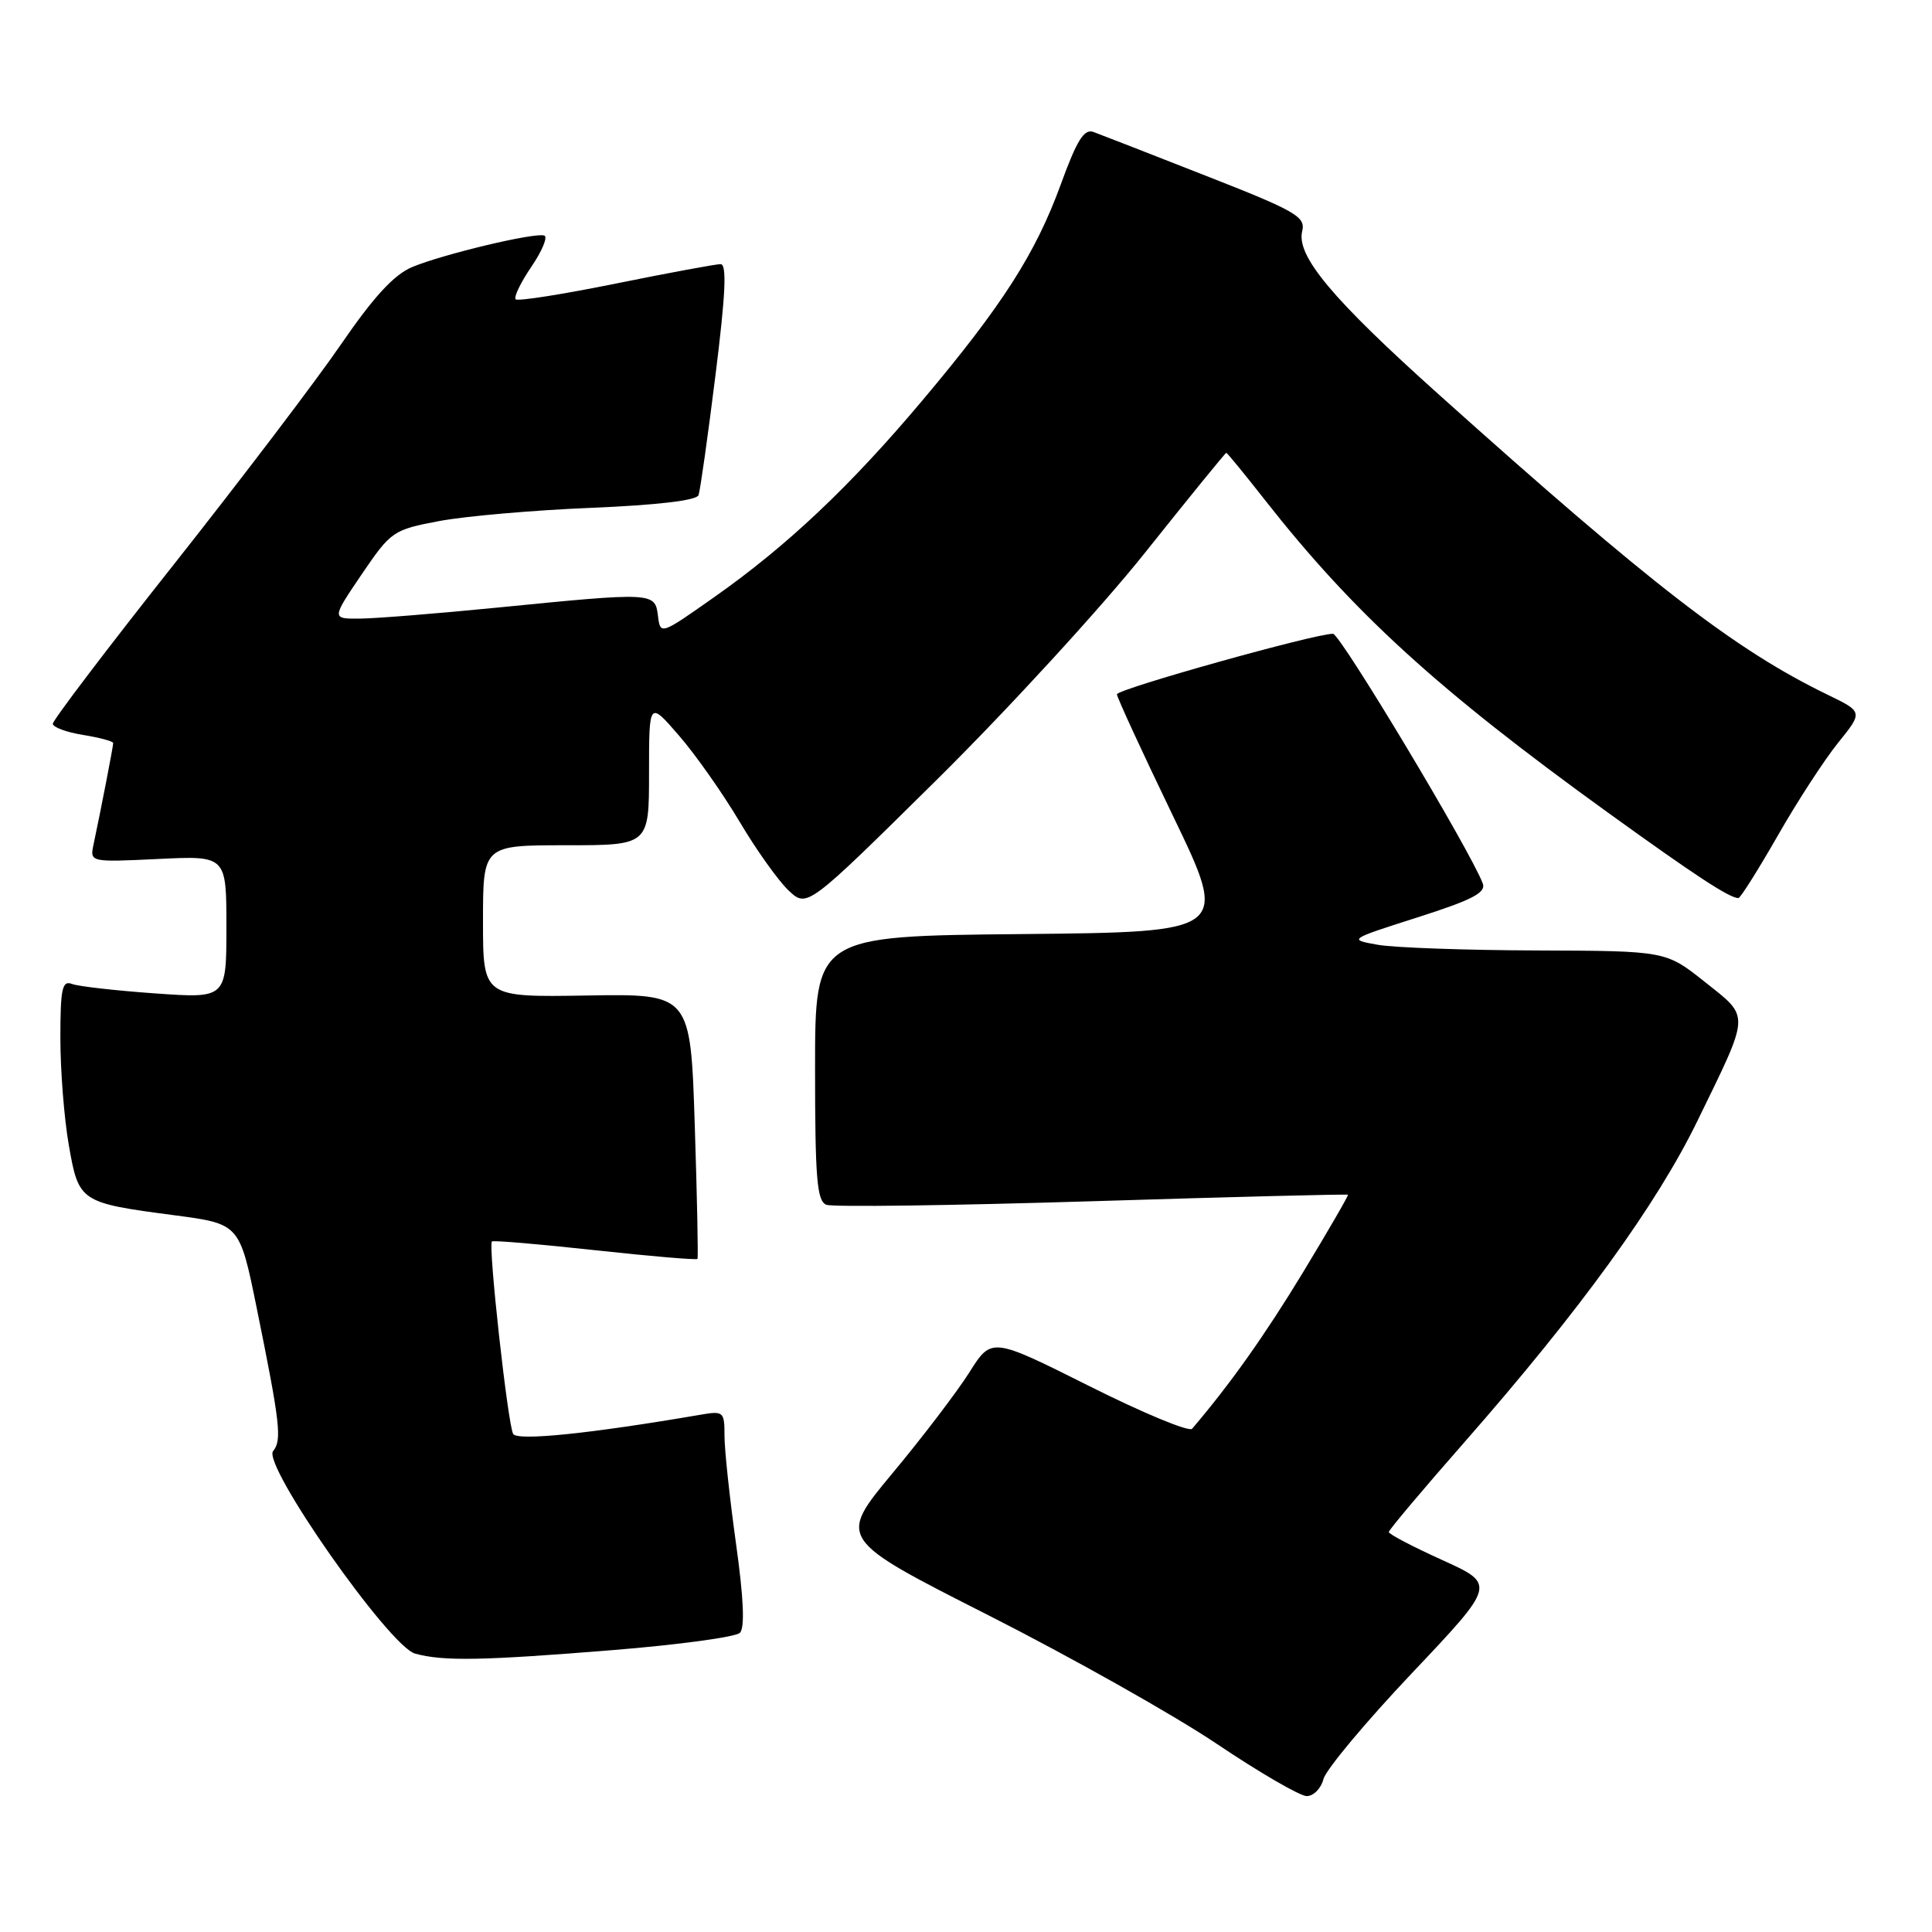 <?xml version="1.0" encoding="UTF-8" standalone="no"?>
<!DOCTYPE svg PUBLIC "-//W3C//DTD SVG 1.1//EN" "http://www.w3.org/Graphics/SVG/1.1/DTD/svg11.dtd" >
<svg xmlns="http://www.w3.org/2000/svg" xmlns:xlink="http://www.w3.org/1999/xlink" version="1.1" viewBox="0 0 256 256">
 <g >
 <path fill="currentColor"
d=" M 175.36 235.75 C 175.67 234.51 180.94 228.20 187.07 221.72 C 198.22 209.94 198.22 209.94 191.12 206.72 C 187.21 204.95 184.02 203.28 184.02 203.00 C 184.03 202.72 188.58 197.32 194.13 191.00 C 209.35 173.65 219.53 159.60 224.93 148.50 C 231.97 134.04 231.93 134.91 225.90 130.11 C 220.74 126.00 220.74 126.00 203.62 125.94 C 194.20 125.91 184.73 125.57 182.57 125.19 C 178.65 124.49 178.65 124.49 187.85 121.55 C 195.11 119.23 196.94 118.28 196.47 117.05 C 194.79 112.64 177.60 84.00 176.63 83.98 C 174.31 83.94 148.00 91.31 148.00 92.00 C 148.00 92.39 151.34 99.64 155.42 108.10 C 162.84 123.50 162.84 123.50 135.42 123.77 C 108.00 124.03 108.00 124.03 108.00 141.55 C 108.00 156.20 108.25 159.16 109.50 159.64 C 110.33 159.96 126.18 159.74 144.73 159.17 C 163.28 158.59 178.53 158.21 178.61 158.31 C 178.70 158.42 176.01 163.05 172.64 168.62 C 167.57 176.97 163.02 183.38 157.96 189.32 C 157.57 189.77 151.44 187.23 144.33 183.66 C 131.39 177.18 131.39 177.18 128.45 181.84 C 126.83 184.40 122.25 190.42 118.26 195.21 C 111.02 203.92 111.02 203.92 130.99 214.04 C 141.97 219.61 155.58 227.27 161.23 231.07 C 166.88 234.87 172.24 237.98 173.14 237.99 C 174.04 238.00 175.04 236.99 175.36 235.75 Z  M 81.27 218.64 C 89.94 217.94 97.49 216.91 98.04 216.36 C 98.71 215.69 98.54 211.77 97.52 204.50 C 96.69 198.53 96.00 192.13 96.00 190.28 C 96.00 187.03 95.88 186.93 92.75 187.47 C 78.24 189.96 68.59 190.95 68.00 190.01 C 67.30 188.87 64.66 165.00 65.18 164.50 C 65.36 164.33 71.51 164.86 78.86 165.66 C 86.20 166.46 92.30 166.98 92.42 166.81 C 92.53 166.64 92.37 158.66 92.06 149.09 C 91.50 131.68 91.50 131.68 77.75 131.91 C 64.00 132.14 64.00 132.14 64.00 122.07 C 64.00 112.00 64.00 112.00 75.00 112.00 C 86.00 112.00 86.00 112.00 86.00 102.44 C 86.00 92.88 86.00 92.88 89.97 97.47 C 92.16 99.99 95.77 105.13 98.00 108.88 C 100.22 112.63 103.15 116.73 104.50 118.00 C 106.95 120.30 106.95 120.30 124.05 103.40 C 133.45 94.11 145.90 80.54 151.71 73.25 C 157.52 65.96 162.37 60.00 162.49 60.00 C 162.61 60.00 164.91 62.81 167.60 66.24 C 179.38 81.25 190.53 91.41 213.04 107.66 C 224.71 116.08 229.17 119.00 230.35 119.00 C 230.61 119.00 232.95 115.29 235.55 110.75 C 238.14 106.21 241.75 100.66 243.56 98.42 C 246.86 94.33 246.86 94.33 242.18 92.06 C 229.93 86.12 218.85 77.56 190.70 52.32 C 176.51 39.60 171.74 33.90 172.55 30.62 C 173.01 28.71 171.72 27.97 159.78 23.29 C 152.48 20.42 145.78 17.81 144.90 17.49 C 143.65 17.03 142.70 18.55 140.55 24.46 C 137.21 33.61 132.82 40.46 122.23 53.05 C 112.66 64.43 104.31 72.32 94.63 79.13 C 87.50 84.15 87.50 84.15 87.18 81.58 C 86.80 78.47 86.57 78.46 66.00 80.50 C 58.02 81.29 49.80 81.95 47.71 81.97 C 43.93 82.00 43.93 82.00 47.92 76.11 C 51.82 70.38 52.08 70.20 58.21 69.04 C 61.67 68.39 70.73 67.60 78.34 67.29 C 87.06 66.93 92.32 66.31 92.56 65.61 C 92.78 65.00 93.79 57.86 94.80 49.75 C 96.15 38.95 96.33 35.00 95.48 35.00 C 94.84 35.00 88.58 36.16 81.57 37.58 C 74.57 39.00 68.60 39.94 68.33 39.66 C 68.05 39.38 68.99 37.43 70.42 35.33 C 71.85 33.23 72.61 31.37 72.12 31.21 C 70.85 30.78 58.68 33.69 54.63 35.38 C 52.21 36.39 49.53 39.30 45.17 45.65 C 41.83 50.52 31.87 63.62 23.05 74.77 C 14.22 85.92 7.00 95.43 7.00 95.90 C 7.00 96.36 8.80 97.03 11.00 97.38 C 13.20 97.74 15.00 98.22 15.00 98.46 C 15.00 98.90 13.36 107.36 12.40 111.87 C 11.90 114.25 11.90 114.25 20.95 113.82 C 30.00 113.38 30.00 113.38 30.00 122.84 C 30.00 132.30 30.00 132.30 20.54 131.63 C 15.33 131.26 10.38 130.70 9.54 130.38 C 8.24 129.88 8.00 130.98 8.00 137.56 C 8.00 141.84 8.50 148.22 9.12 151.74 C 10.43 159.27 10.59 159.38 23.12 161.03 C 31.75 162.17 31.75 162.17 34.02 173.34 C 37.12 188.60 37.38 190.84 36.19 192.27 C 34.70 194.07 51.58 218.17 55.00 219.11 C 58.73 220.14 63.86 220.05 81.27 218.64 Z "/>
</g>
</svg>